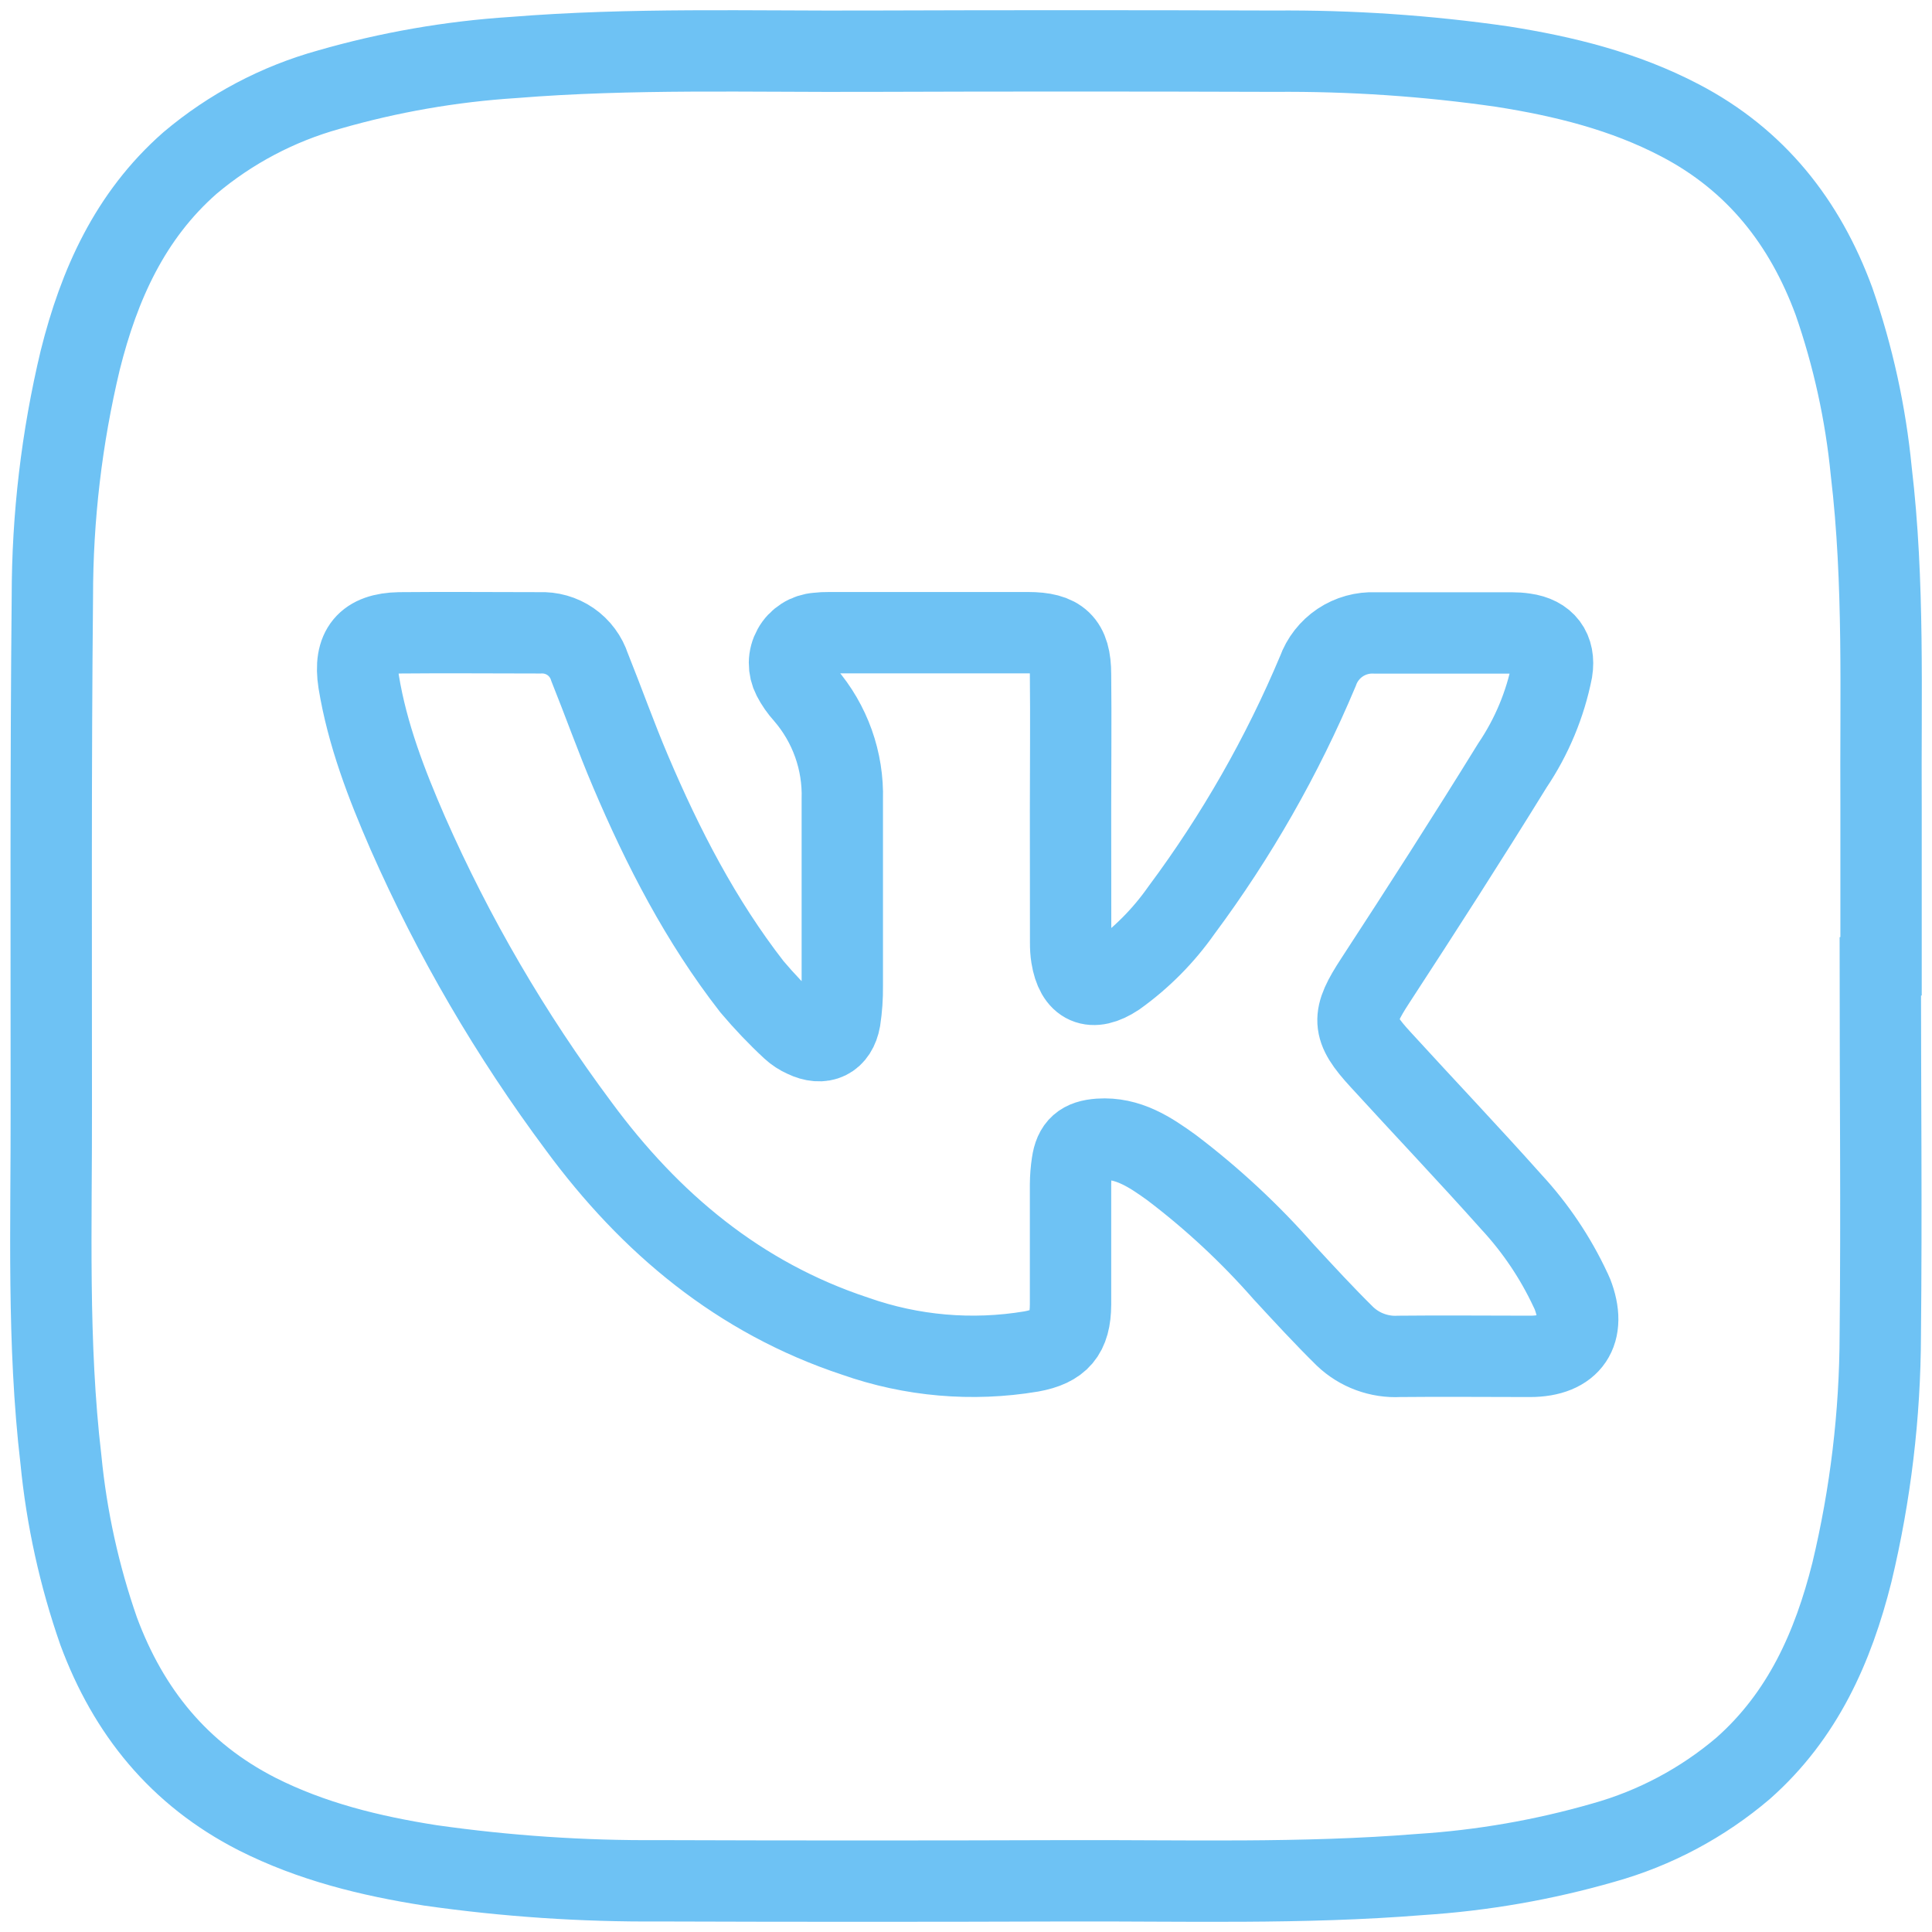 <svg width="38" height="38" viewBox="0 0 38 38" fill="none" xmlns="http://www.w3.org/2000/svg">
<path d="M36.983 19.009C36.983 21.424 37.008 23.84 36.983 26.253C36.979 27.828 36.791 29.397 36.424 30.929C36.055 32.396 35.46 33.74 34.288 34.778C33.489 35.459 32.551 35.959 31.539 36.242C30.363 36.581 29.154 36.791 27.934 36.869C25.611 37.057 23.283 36.985 20.956 36.993C18.293 37.002 15.629 37.002 12.965 36.993C11.46 37.004 9.957 36.902 8.467 36.69C7.285 36.505 6.131 36.223 5.055 35.679C3.519 34.895 2.526 33.665 1.94 32.083C1.56 30.994 1.311 29.863 1.199 28.715C0.928 26.409 1.014 24.091 1.009 21.777C1.009 18.43 0.997 15.083 1.03 11.735C1.03 10.169 1.214 8.608 1.578 7.084C1.949 5.601 2.555 4.244 3.737 3.206C4.533 2.534 5.465 2.042 6.469 1.763C7.652 1.422 8.869 1.21 10.098 1.131C12.421 0.943 14.749 1.017 17.075 1.007C19.739 0.998 22.403 0.998 25.068 1.007C26.567 0.995 28.066 1.096 29.55 1.31C30.763 1.501 31.944 1.792 33.041 2.366C34.535 3.145 35.499 4.37 36.072 5.926C36.448 7.008 36.694 8.13 36.805 9.269C37.065 11.461 36.985 13.663 36.998 15.862C36.998 16.909 36.998 17.957 36.998 19.004L36.983 19.009ZM21.056 15.925C21.056 15.038 21.066 14.151 21.056 13.265C21.056 12.645 20.831 12.444 20.217 12.444H16.307C16.23 12.443 16.154 12.447 16.077 12.456C15.979 12.463 15.885 12.494 15.802 12.547C15.719 12.6 15.65 12.672 15.603 12.758C15.555 12.844 15.529 12.94 15.528 13.038C15.527 13.136 15.55 13.233 15.595 13.32C15.658 13.442 15.737 13.555 15.83 13.657C16.326 14.23 16.589 14.967 16.567 15.724C16.567 16.946 16.567 18.169 16.567 19.392C16.57 19.613 16.554 19.834 16.521 20.053C16.452 20.436 16.178 20.566 15.825 20.395C15.734 20.355 15.651 20.301 15.578 20.234C15.298 19.975 15.035 19.698 14.789 19.407C13.783 18.114 13.039 16.67 12.402 15.171C12.116 14.499 11.871 13.807 11.598 13.127C11.532 12.922 11.4 12.743 11.222 12.62C11.044 12.497 10.83 12.437 10.614 12.447C9.695 12.447 8.776 12.438 7.858 12.447C7.206 12.459 6.955 12.768 7.055 13.41C7.225 14.447 7.601 15.423 8.019 16.383C8.918 18.425 10.046 20.358 11.38 22.148C12.784 24.056 14.535 25.525 16.82 26.281C17.929 26.672 19.121 26.776 20.282 26.582C20.842 26.481 21.053 26.234 21.056 25.66C21.056 24.872 21.056 24.085 21.056 23.297C21.057 23.161 21.068 23.024 21.088 22.889C21.136 22.556 21.286 22.431 21.623 22.407C22.185 22.369 22.619 22.659 23.042 22.964C23.847 23.574 24.588 24.264 25.254 25.023C25.648 25.45 26.041 25.877 26.454 26.284C26.596 26.419 26.764 26.524 26.947 26.591C27.131 26.659 27.327 26.689 27.522 26.678C28.379 26.669 29.237 26.678 30.093 26.678C30.896 26.678 31.218 26.197 30.925 25.447C30.914 25.418 30.899 25.392 30.887 25.365C30.592 24.734 30.2 24.152 29.727 23.641C28.883 22.695 28.009 21.776 27.156 20.842C26.576 20.213 26.583 20.003 27.052 19.285C27.966 17.884 28.869 16.478 29.747 15.055C30.128 14.49 30.393 13.855 30.525 13.187C30.589 12.784 30.392 12.523 29.984 12.467C29.9 12.454 29.816 12.449 29.731 12.449C28.837 12.449 27.942 12.449 27.045 12.449C26.802 12.438 26.561 12.505 26.359 12.64C26.157 12.776 26.003 12.972 25.921 13.201C25.22 14.871 24.319 16.449 23.238 17.902C22.886 18.404 22.451 18.842 21.953 19.198C21.479 19.511 21.167 19.37 21.077 18.816C21.063 18.726 21.057 18.634 21.058 18.542C21.057 17.669 21.056 16.796 21.056 15.925Z" stroke="#6EC2F4" stroke-width="1.6" stroke-miterlimit="10"/>
</svg>
